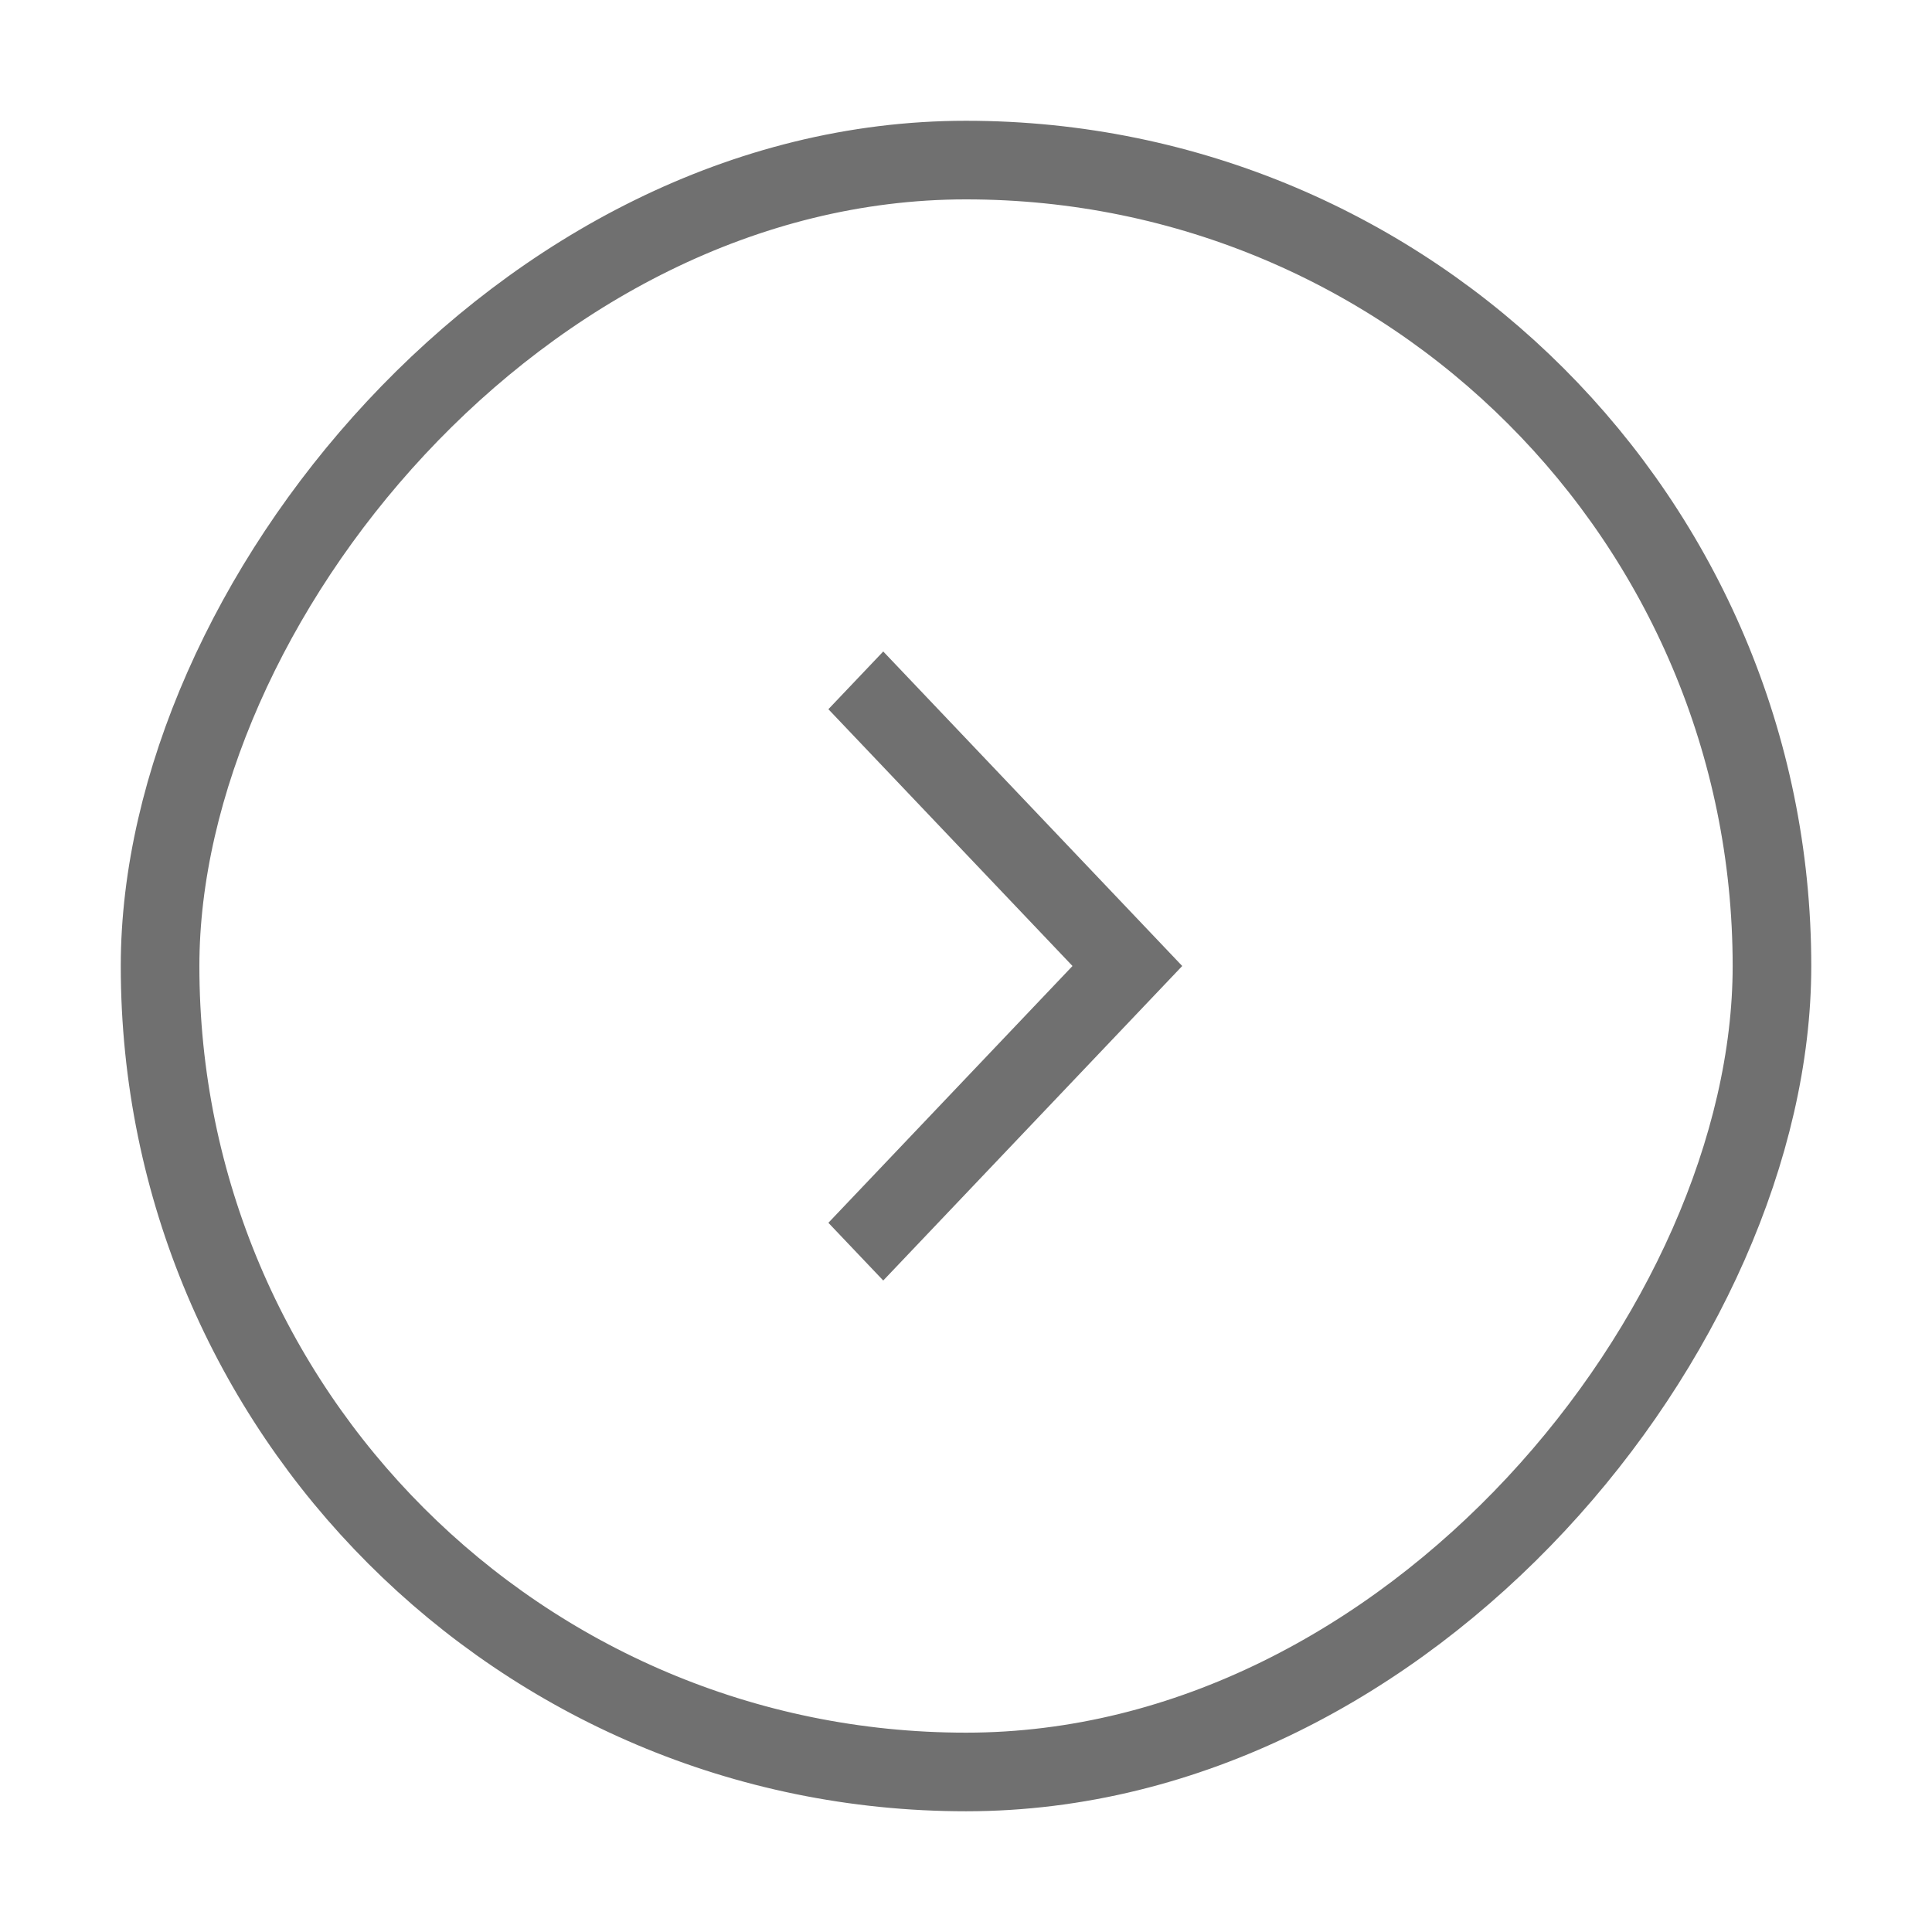 <svg width="48" height="48" viewBox="0 0 48 48" fill="none" xmlns="http://www.w3.org/2000/svg">
<rect x="-0.977" y="0.977" width="40.047" height="40.047" rx="20.023" transform="matrix(-1 0 0 1 43.047 3)" stroke="#707070" stroke-width="1.953"/>
<path d="M20.581 17.62L26.646 24L20.581 30.38L21.944 31.814L29.372 24L21.944 16.186L20.581 17.62Z" fill="#707070"/>
</svg>
